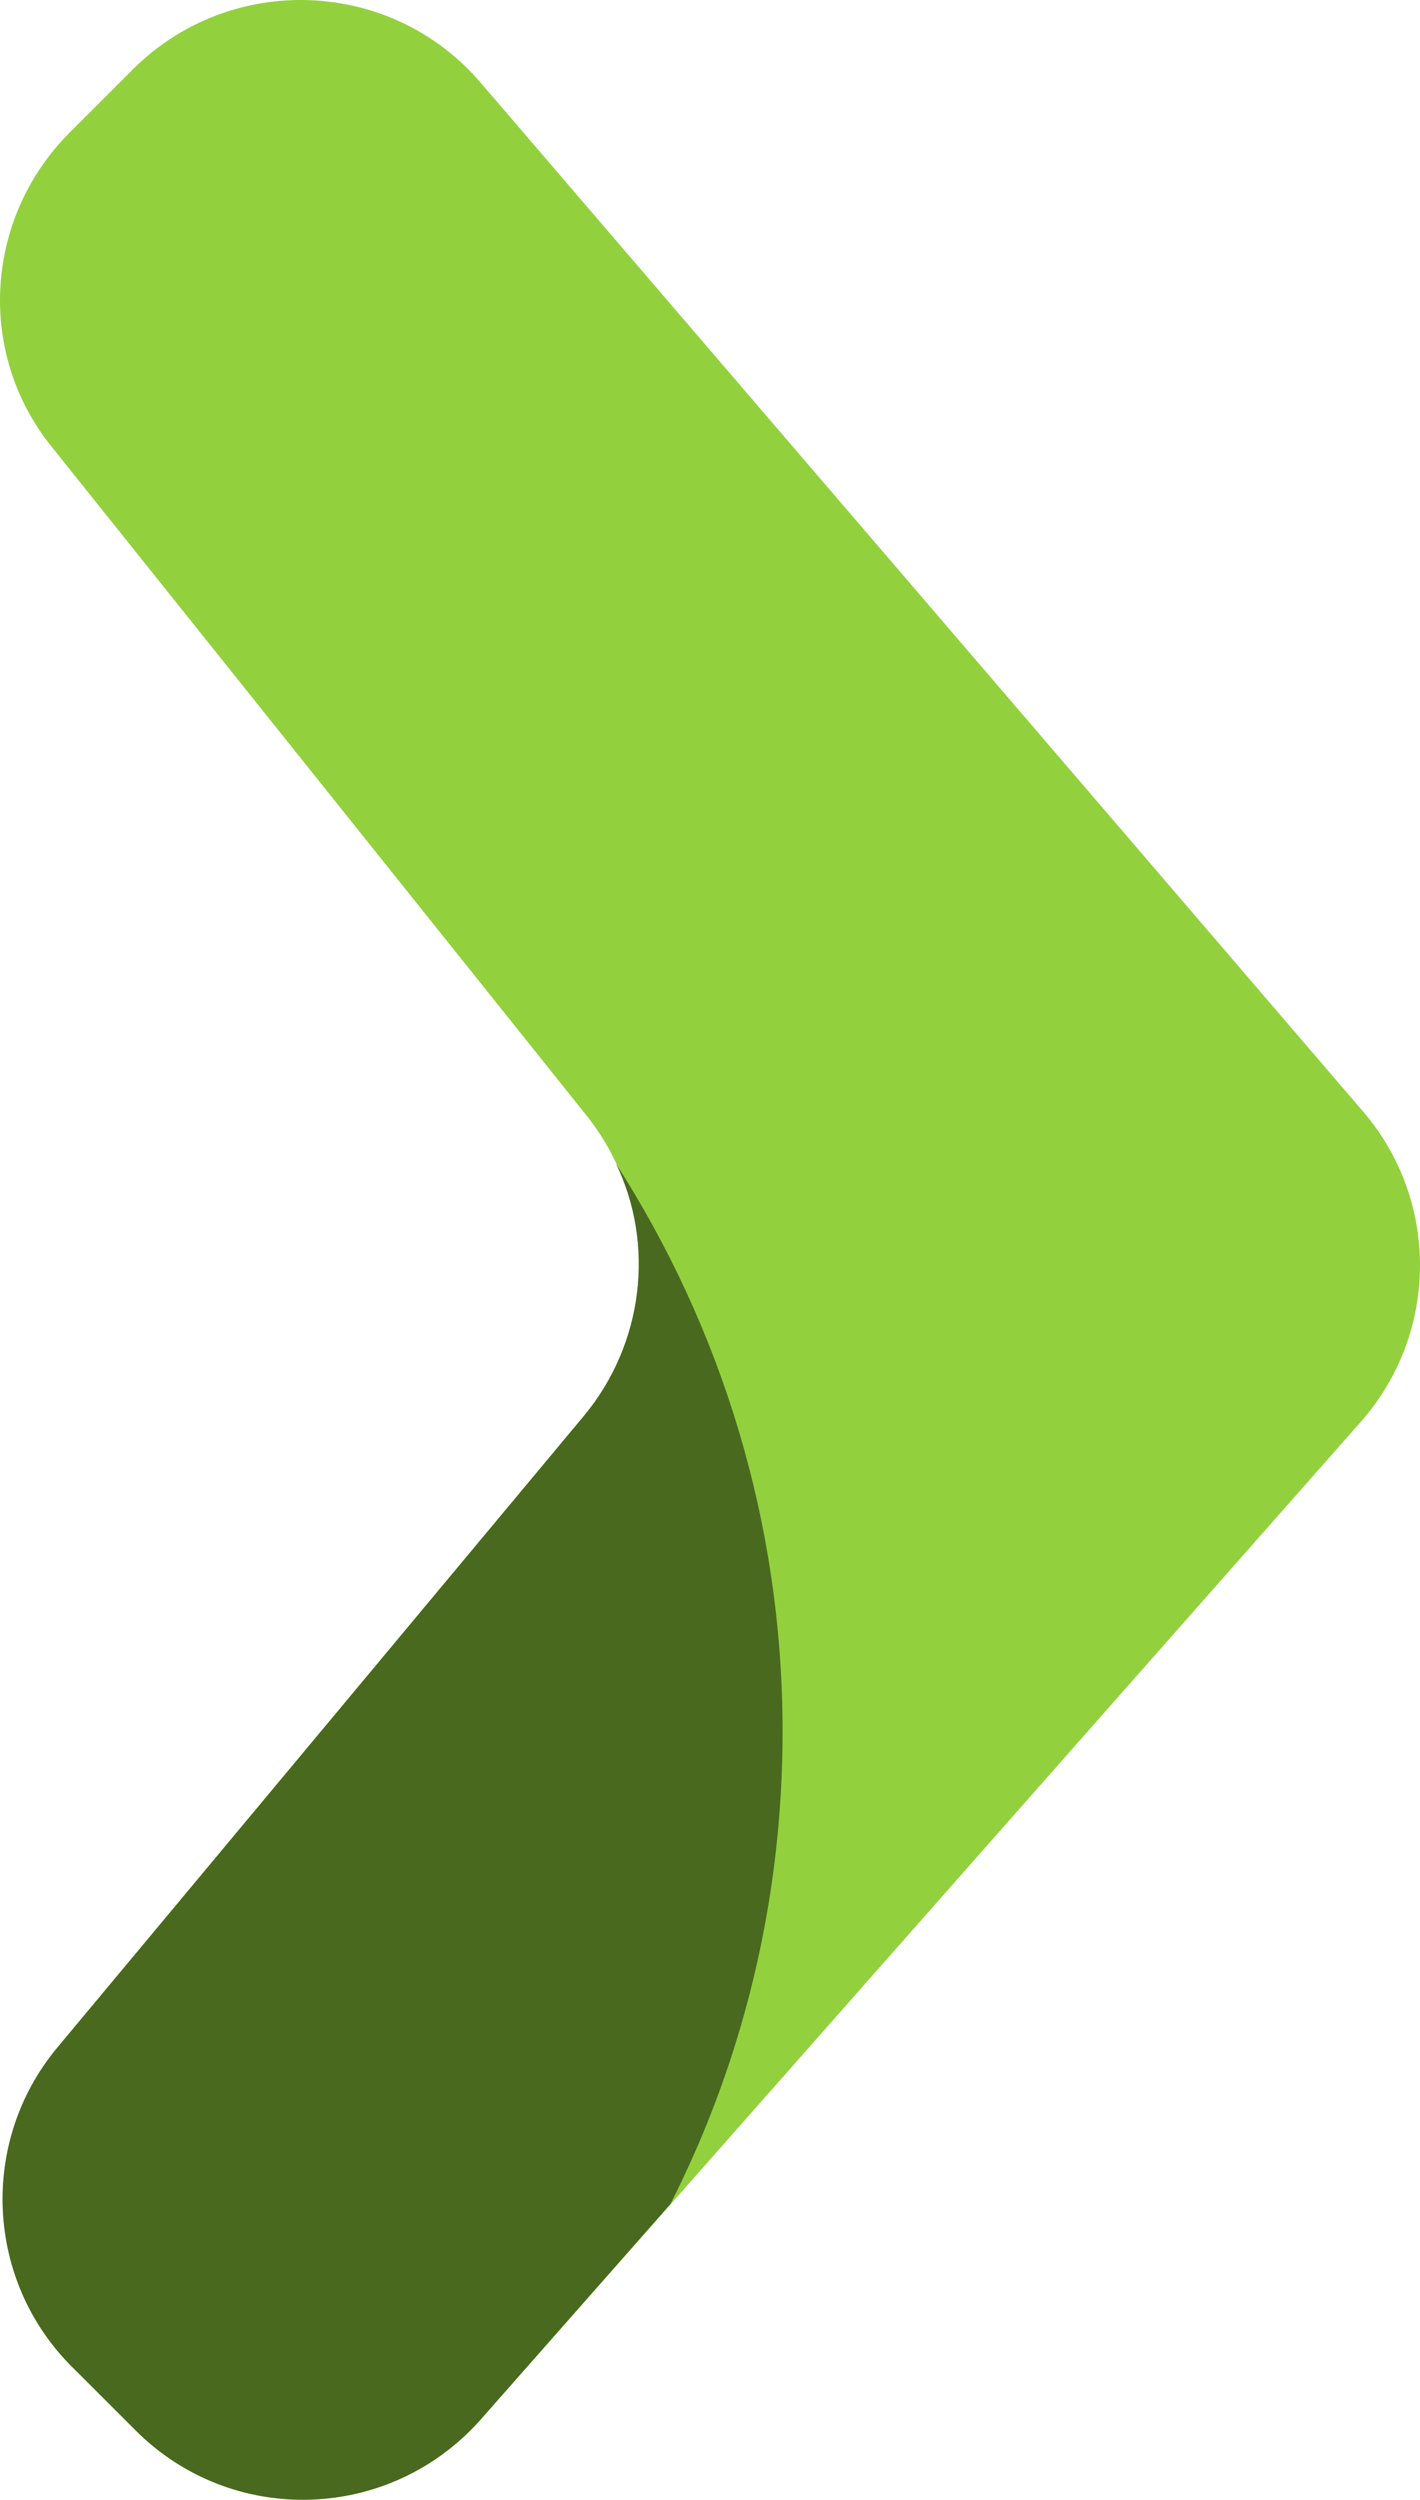 <?xml version="1.0" encoding="UTF-8" standalone="no"?>
<svg
   viewBox="0 0 138.038 242.928"
   enable-background="new 0 0 160 265"
   version="1.1"
   id="svg8"
   width="138.038"
   height="242.928"
   xmlns="http://www.w3.org/2000/svg"
   xmlns:svg="http://www.w3.org/2000/svg">
  <defs
     id="defs12" />
  <g
     id="g6"
     transform="translate(-11.025,-11.02)">
    <path
       fill="#92d13d"
       d="M 17.8,23.9 24,17.7 C 33.5,8.3 49,8.9 57.7,19 l 85.8,100 c 7.5,8.7 7.4,21.6 -0.2,30.2 l -85.5,96.9 c -8.8,9.9 -24.1,10.4 -33.5,1 L 18,241 C 9.6,232.6 9,219.2 16.6,210 l 51.2,-61.4 c 7,-8.4 7.1,-20.5 0.3,-29.1 l -52,-65 C 8.7,45.4 9.5,32.2 17.8,23.9 Z"
       id="path2" />
    <path
       fill="#49691f"
       d="M 67.8,148.6 16.6,210 c -7.6,9.1 -7,22.6 1.4,31 l 6.2,6.2 c 9.4,9.4 24.7,8.9 33.5,-1 l 18.5,-21 c 7,-13.8 10.9,-29.4 10.9,-45.9 0,-20.4 -6,-39.3 -16.2,-55.2 3.8,7.8 2.7,17.5 -3.1,24.5 z"
       id="path4" />
  </g>
</svg>
